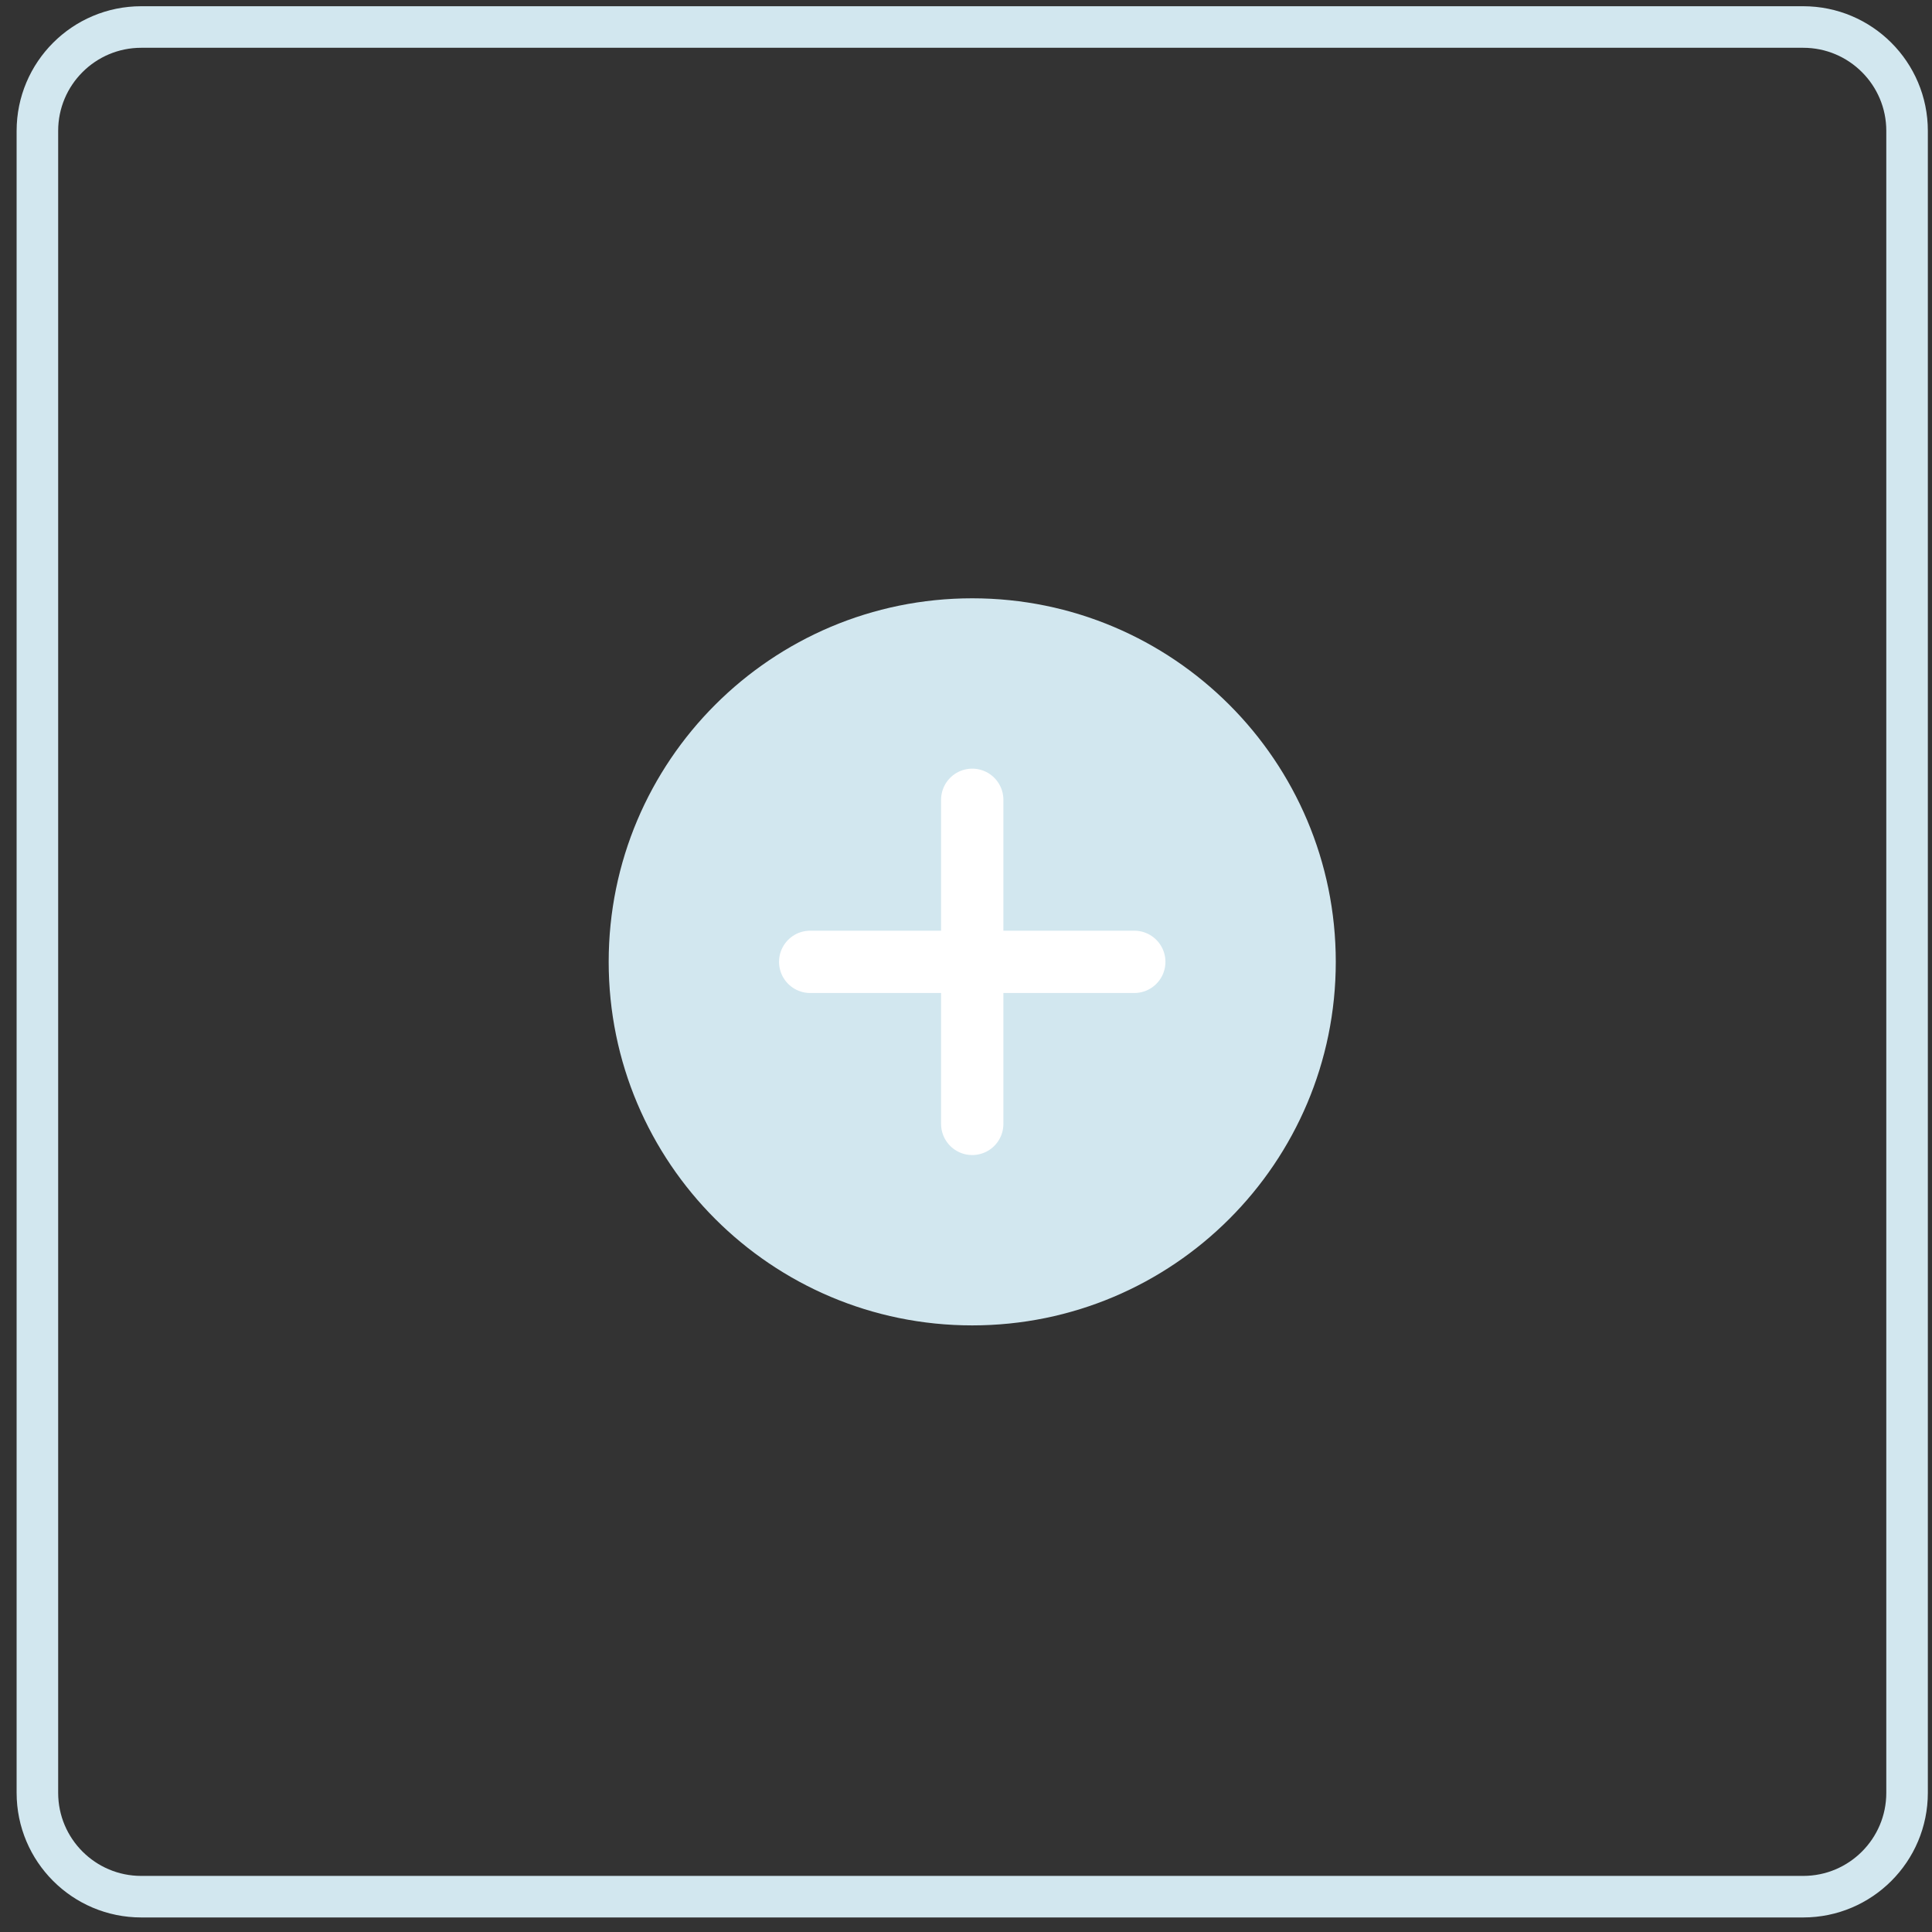 <svg width="93" height="93" viewBox="0 0 93 93" fill="none" xmlns="http://www.w3.org/2000/svg">
<rect x="0" y="0" width="93" height="93" fill="#333333" stroke="none"/>
<path d="M46.8 63.8C56.465 63.8 64.3 55.965 64.3 46.3C64.3 36.635 56.465 28.8 46.8 28.8C37.135 28.8 29.3 36.635 29.3 46.3C29.3 55.965 37.135 63.8 46.8 63.8Z" fill="#D2E7EF"/>
<path d="M39 46.3H54.6" stroke="white" stroke-width="3" stroke-linecap="round"/>
<path d="M46.8 38.5V54.1" stroke="white" stroke-width="3" stroke-linecap="round"/>
<path d="M86.8 1.3H6.8C4.039 1.3 1.8 3.539 1.8 6.3V86.3C1.8 89.061 4.039 91.3 6.8 91.3H86.8C89.561 91.3 91.8 89.061 91.8 86.3V6.3C91.8 3.539 89.561 1.3 86.8 1.3Z" stroke="#D2E7EF" stroke-width="2" stroke-miterlimit="10"/>
</svg>
